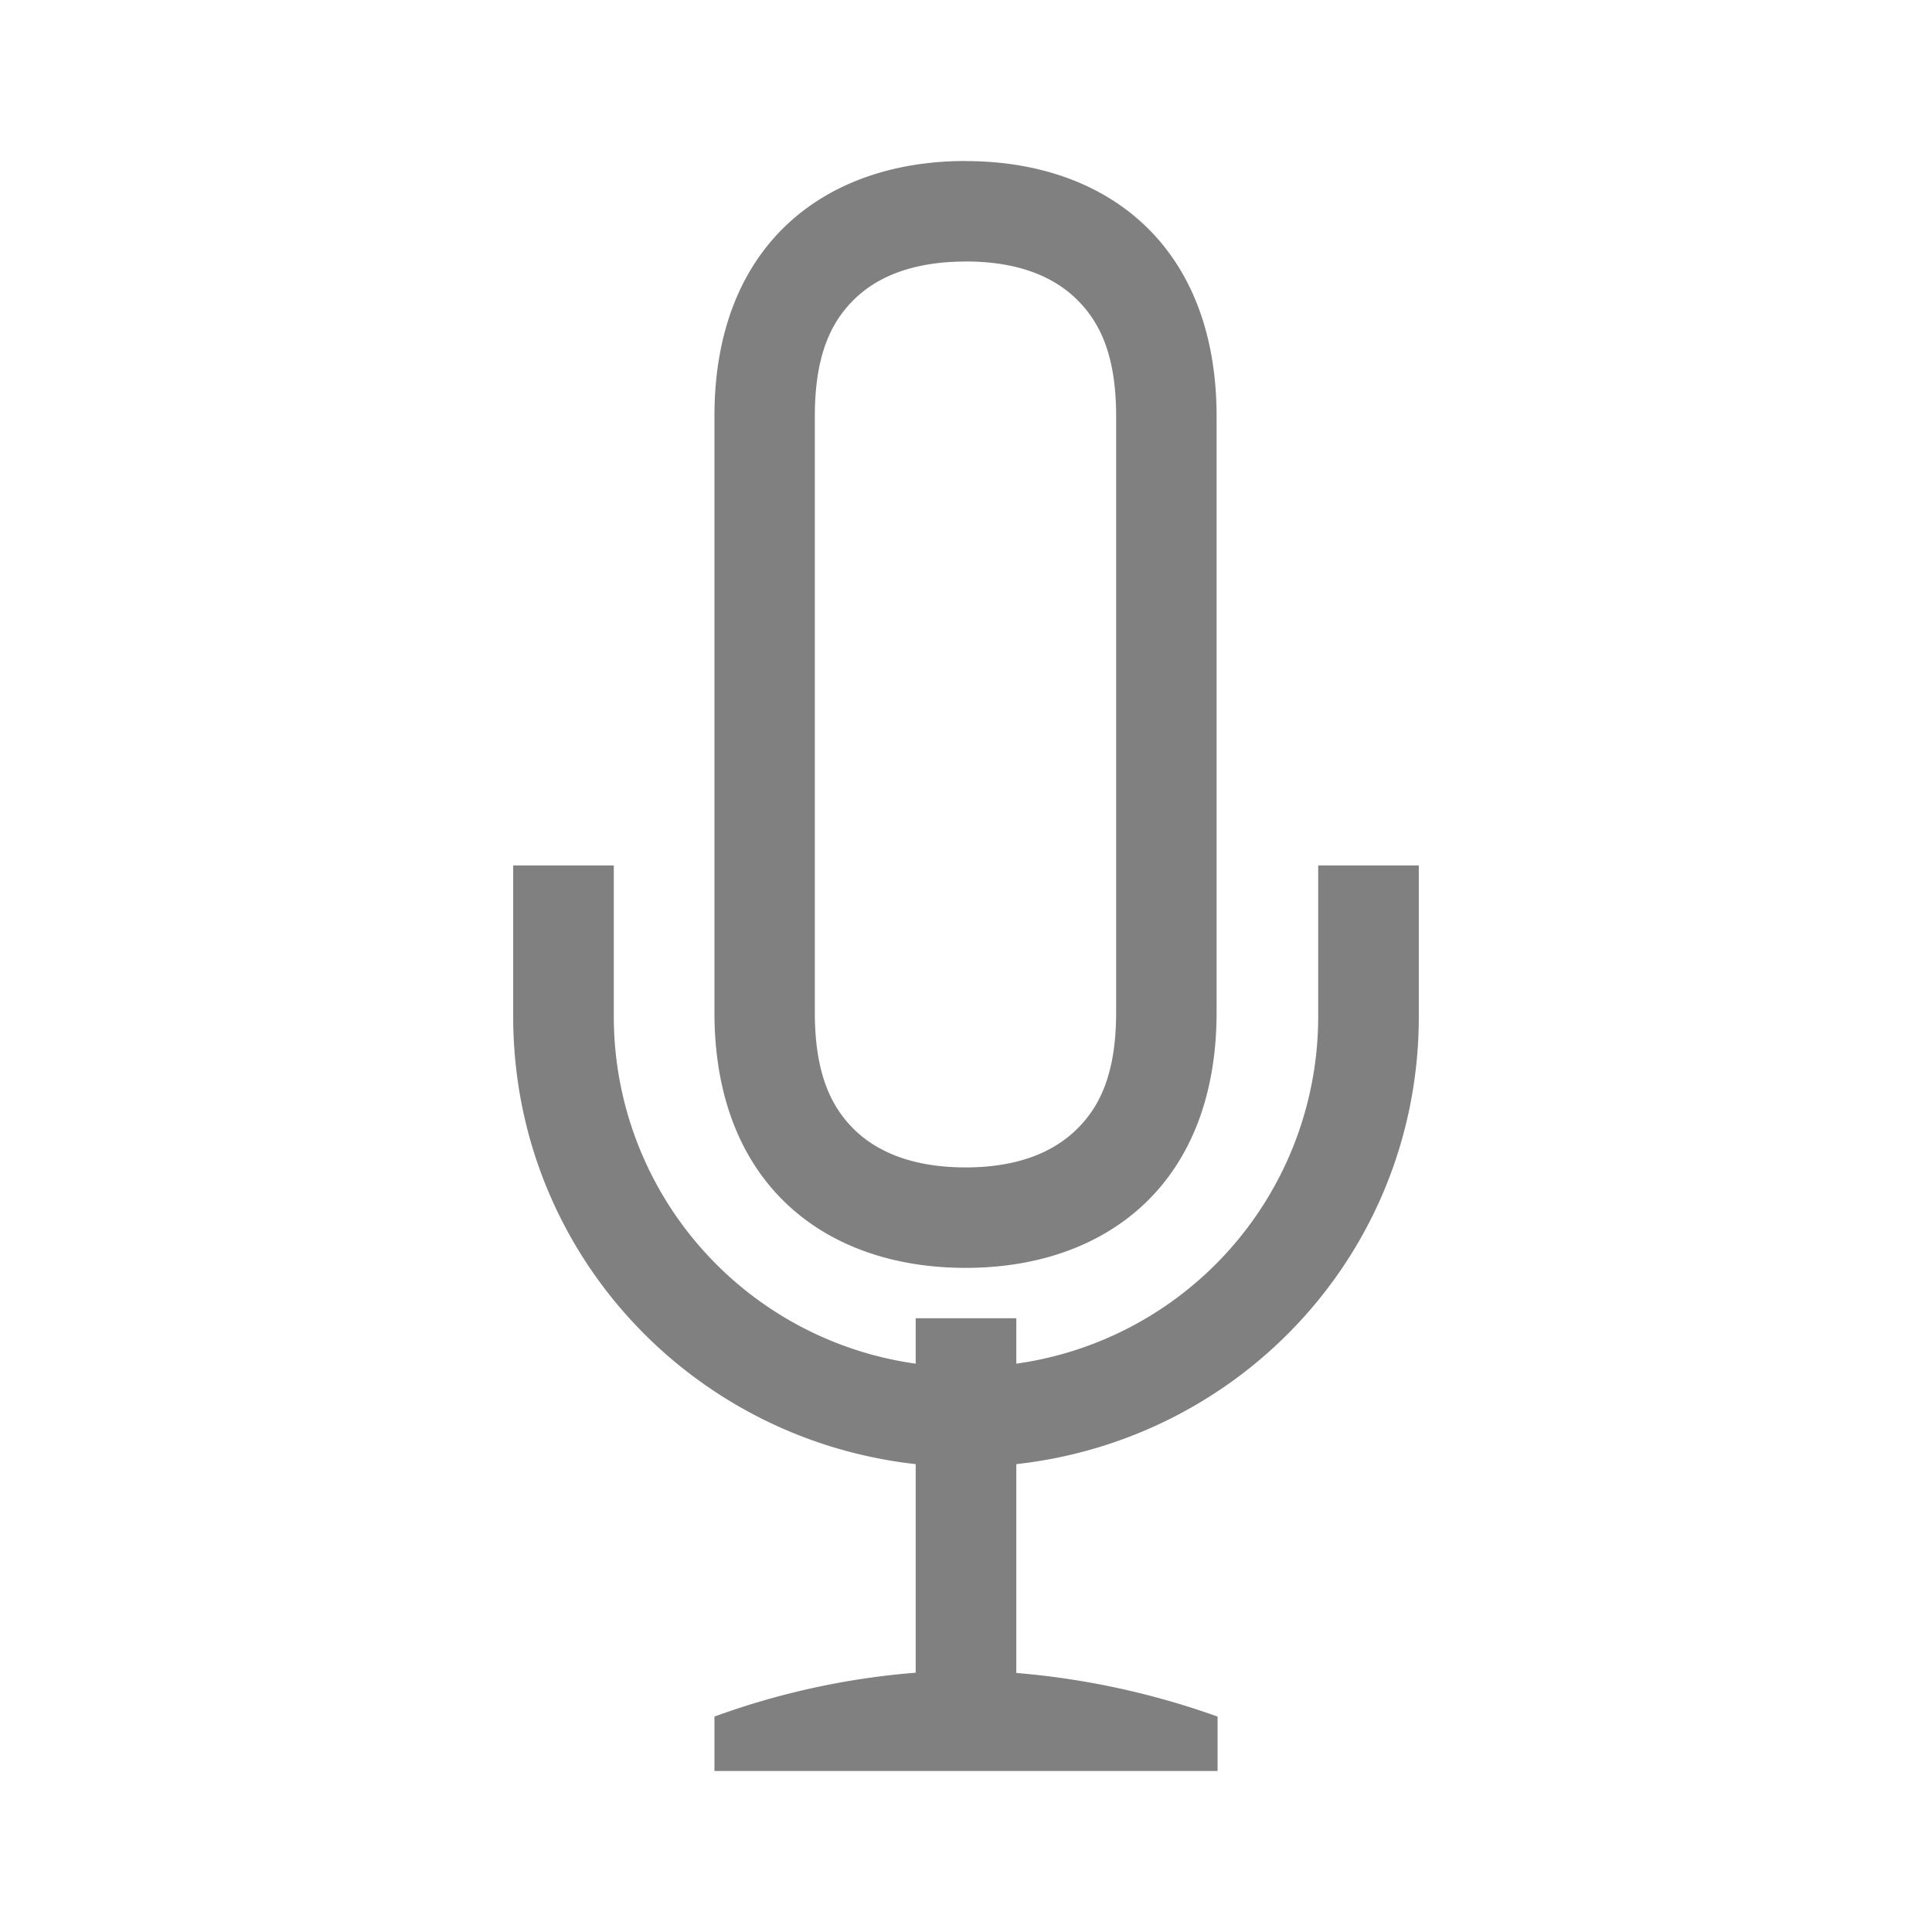 <?xml version="1.0" encoding="UTF-8" standalone="no"?>
<svg
   height="24"
   width="24"
   version="1.1"
   id="svg10"
   sodipodi:docname="_.svg"
   inkscape:version="1.1 (ce6663b3b7, 2021-05-25)"
   xmlns:inkscape="http://www.inkscape.org/namespaces/inkscape"
   xmlns:sodipodi="http://sodipodi.sourceforge.net/DTD/sodipodi-0.dtd"
   xmlns="http://www.w3.org/2000/svg"
   xmlns:svg="http://www.w3.org/2000/svg">
  <defs
     id="defs14" />
  <sodipodi:namedview
     id="namedview12"
     pagecolor="#ffffff"
     bordercolor="#666666"
     borderopacity="1.0"
     inkscape:pageshadow="2"
     inkscape:pageopacity="0.0"
     inkscape:pagecheckerboard="0"
     showgrid="true"
     width="24px"
     inkscape:zoom="19.79899"
     inkscape:cx="5.7326157"
     inkscape:cy="13.813836"
     inkscape:window-width="1920"
     inkscape:window-height="1016"
     inkscape:window-x="0"
     inkscape:window-y="27"
     inkscape:window-maximized="1"
     inkscape:current-layer="svg10">
    <inkscape:grid
       type="xygrid"
       id="grid831" />
  </sodipodi:namedview>
  <path
     d="m 11.995,2 c -1.761,0 -3.12,1.052 -3.12,3.171 v 7.405 c 0,2.119 1.359,3.174 3.12,3.174 1.762,0 3.118,-1.058 3.118,-3.175 v -7.402 c 0,-2.116 -1.356,-3.172 -3.118,-3.172 z m 0,1.248 c 0.631,0 1.07,0.177 1.36,0.451 0.29,0.275 0.51,0.681 0.51,1.472 v 7.405 c 0,0.791 -0.22,1.198 -0.51,1.472 -0.29,0.274 -0.729,0.454 -1.36,0.454 -0.631,0 -1.073,-0.179 -1.363,-0.451 -0.289,-0.275 -0.51,-0.682 -0.51,-1.475 v -7.405 c 0,-0.792 0.221,-1.199 0.51,-1.472 0.29,-0.273 0.731,-0.45 1.363,-0.45 z m -5.62,7.503 v 1.875 c 0,2.901 2.185,5.249 5,5.562 v 2.591 a 9.47,9.47 0 0 0 -2.5,0.545 v 0.676 h 6.25 v -0.676 a 9.82,9.82 0 0 0 -2.5,-0.542 v -2.594 c 2.815,-0.312 5,-2.66 5,-5.561 v -1.876 h -1.25 v 1.875 a 4.353,4.353 0 0 1 -3.75,4.314 v -0.564 h -1.25 v 0.564 a 4.353,4.353 0 0 1 -3.75,-4.314 v -1.875 z"
     style="color:#000000;fill:#808080;stroke-width:0.8;marker:none"
     overflow="visible"
     id="path6" />
</svg>
